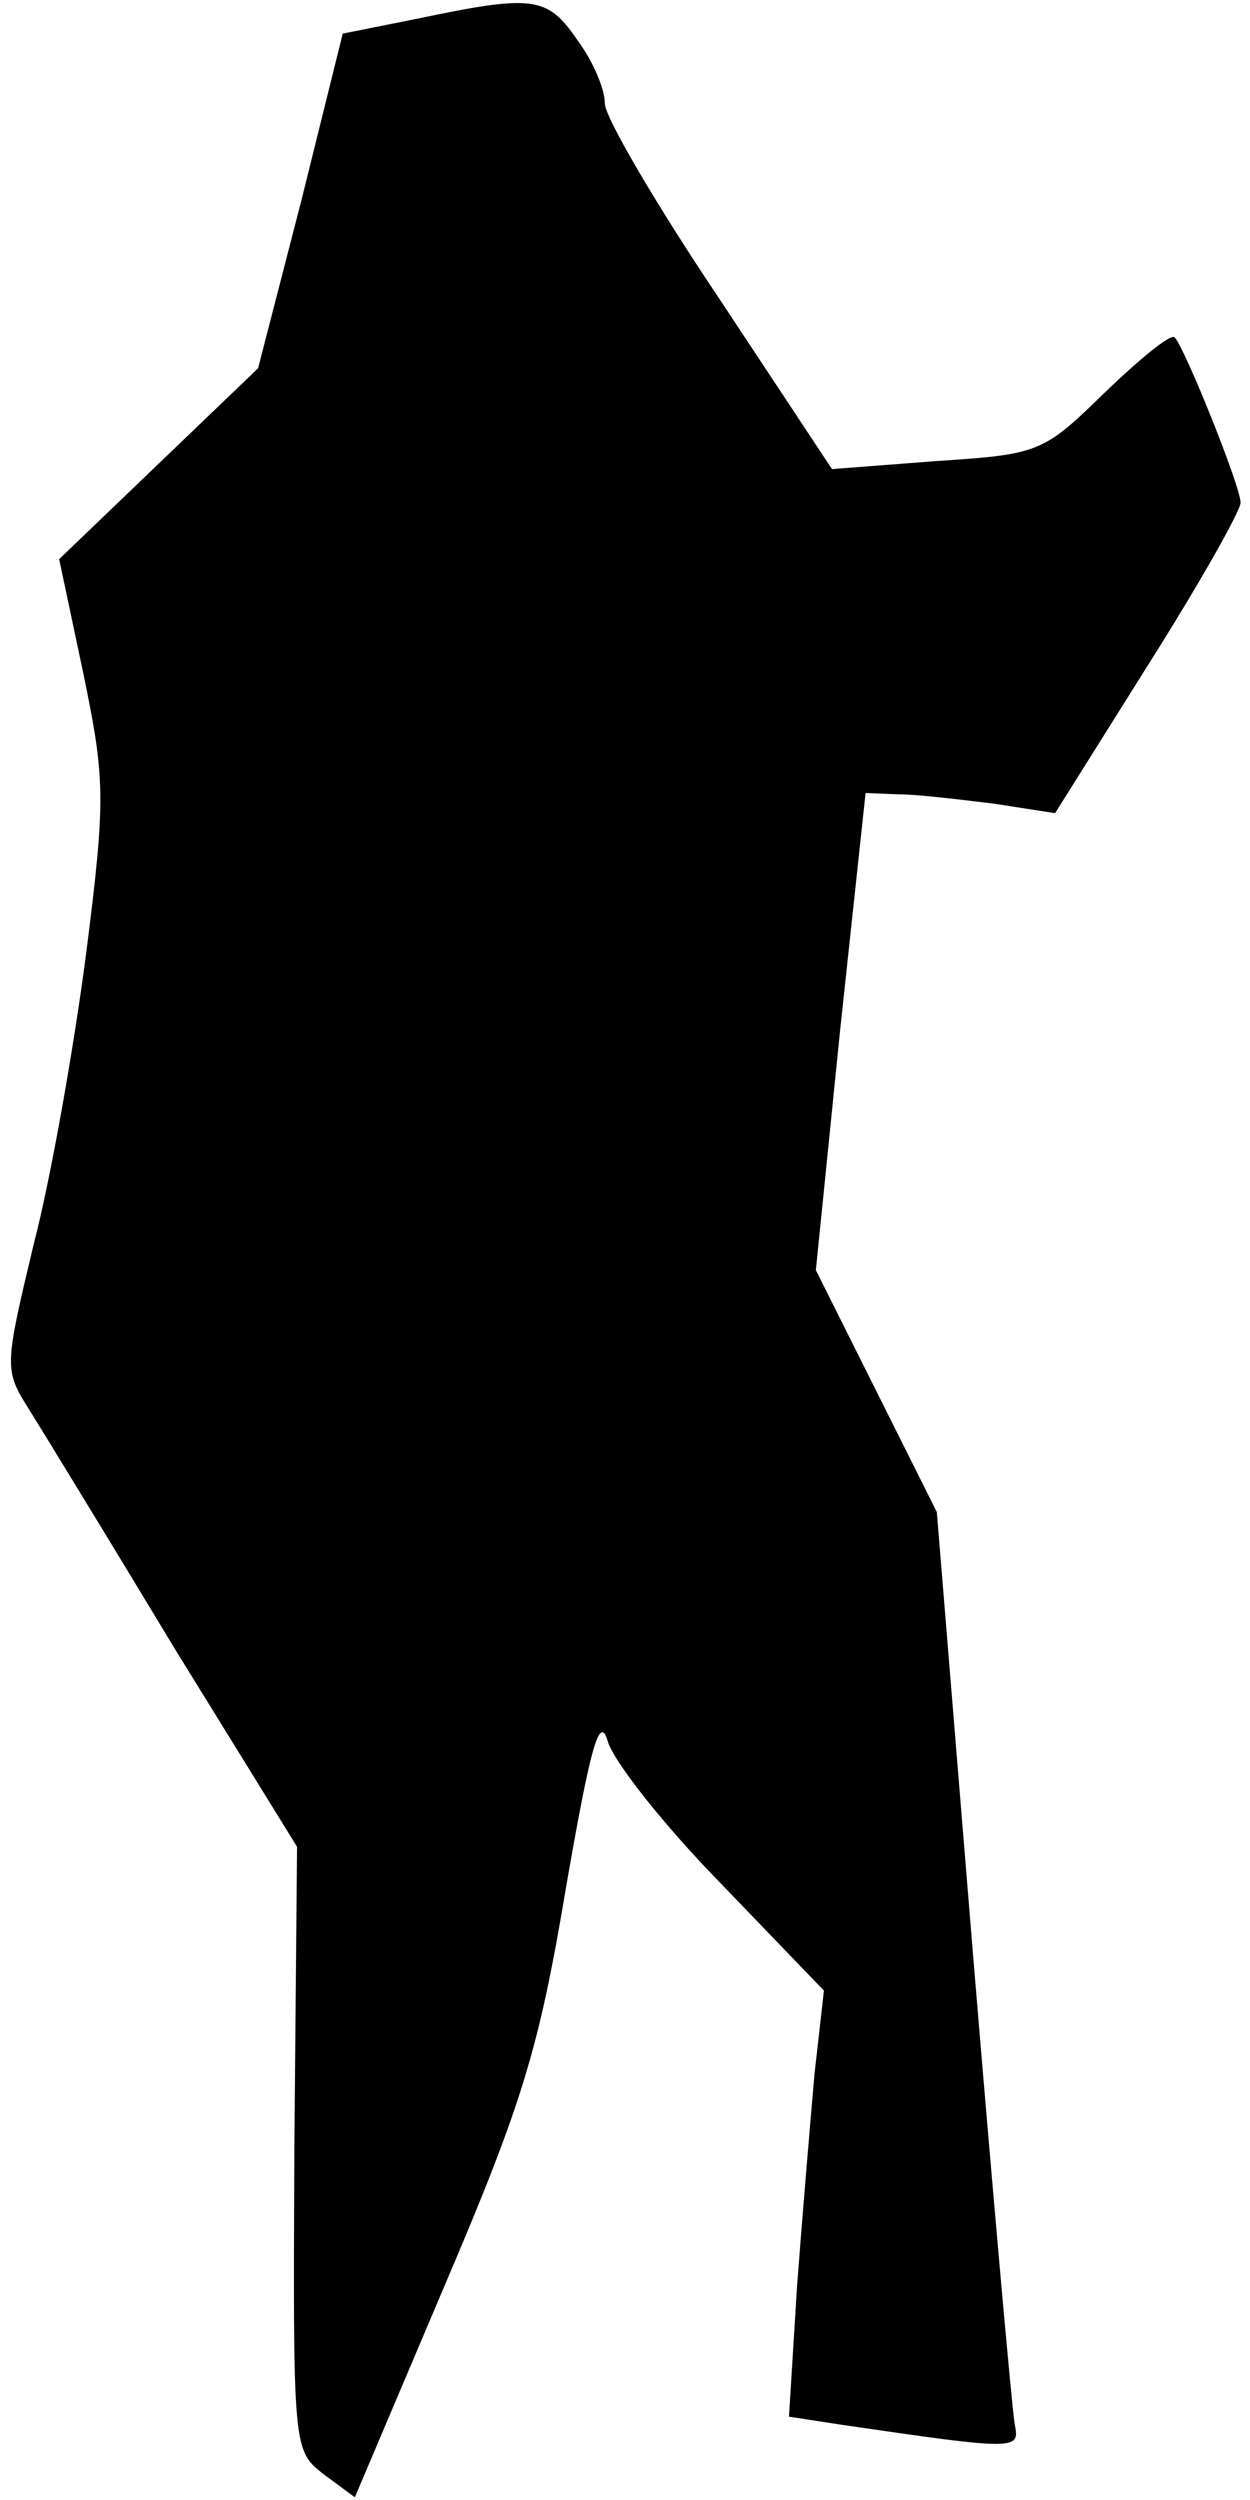 <?xml version="1.0" standalone="no"?>
<!DOCTYPE svg PUBLIC "-//W3C//DTD SVG 20010904//EN"
 "http://www.w3.org/TR/2001/REC-SVG-20010904/DTD/svg10.dtd">
<svg version="1.0" xmlns="http://www.w3.org/2000/svg"
 width="93pt" height="186pt" viewBox="0 0 93 186"
 preserveAspectRatio="xMidYMid meet">
<g transform="translate(0,186) scale(0.1,-0.1)"
fill="#000000" stroke="none">
<path fill="#000000" stroke="none" d="M310 1846 l-55 -11 -31 -125 -32 -124
-74 -71 -74 -71 18 -85 c16 -78 17 -92 2 -209 -9 -69 -26 -166 -39 -216 -21
-88 -22 -93 -5 -120 10 -16 59 -96 109 -179 l92 -149 -2 -225 c-1 -224 -1
-224 22 -242 l23 -17 67 158 c58 136 70 176 90 295 18 104 25 130 31 110 4
-15 42 -63 84 -106 l77 -80 -7 -62 c-3 -34 -9 -105 -13 -158 l-6 -97 39 -6
c130 -19 133 -19 129 0 -2 11 -16 168 -31 349 l-27 330 -45 90 -45 90 18 178
19 177 25 -1 c14 0 46 -4 71 -7 l45 -7 69 110 c38 60 69 115 69 121 0 12 -41
114 -49 123 -3 3 -26 -16 -52 -41 -46 -45 -49 -46 -125 -51 l-78 -6 -84 127
c-47 70 -85 135 -85 145 0 11 -9 32 -21 48 -22 32 -33 33 -119 15z"/>
</g>
</svg>
